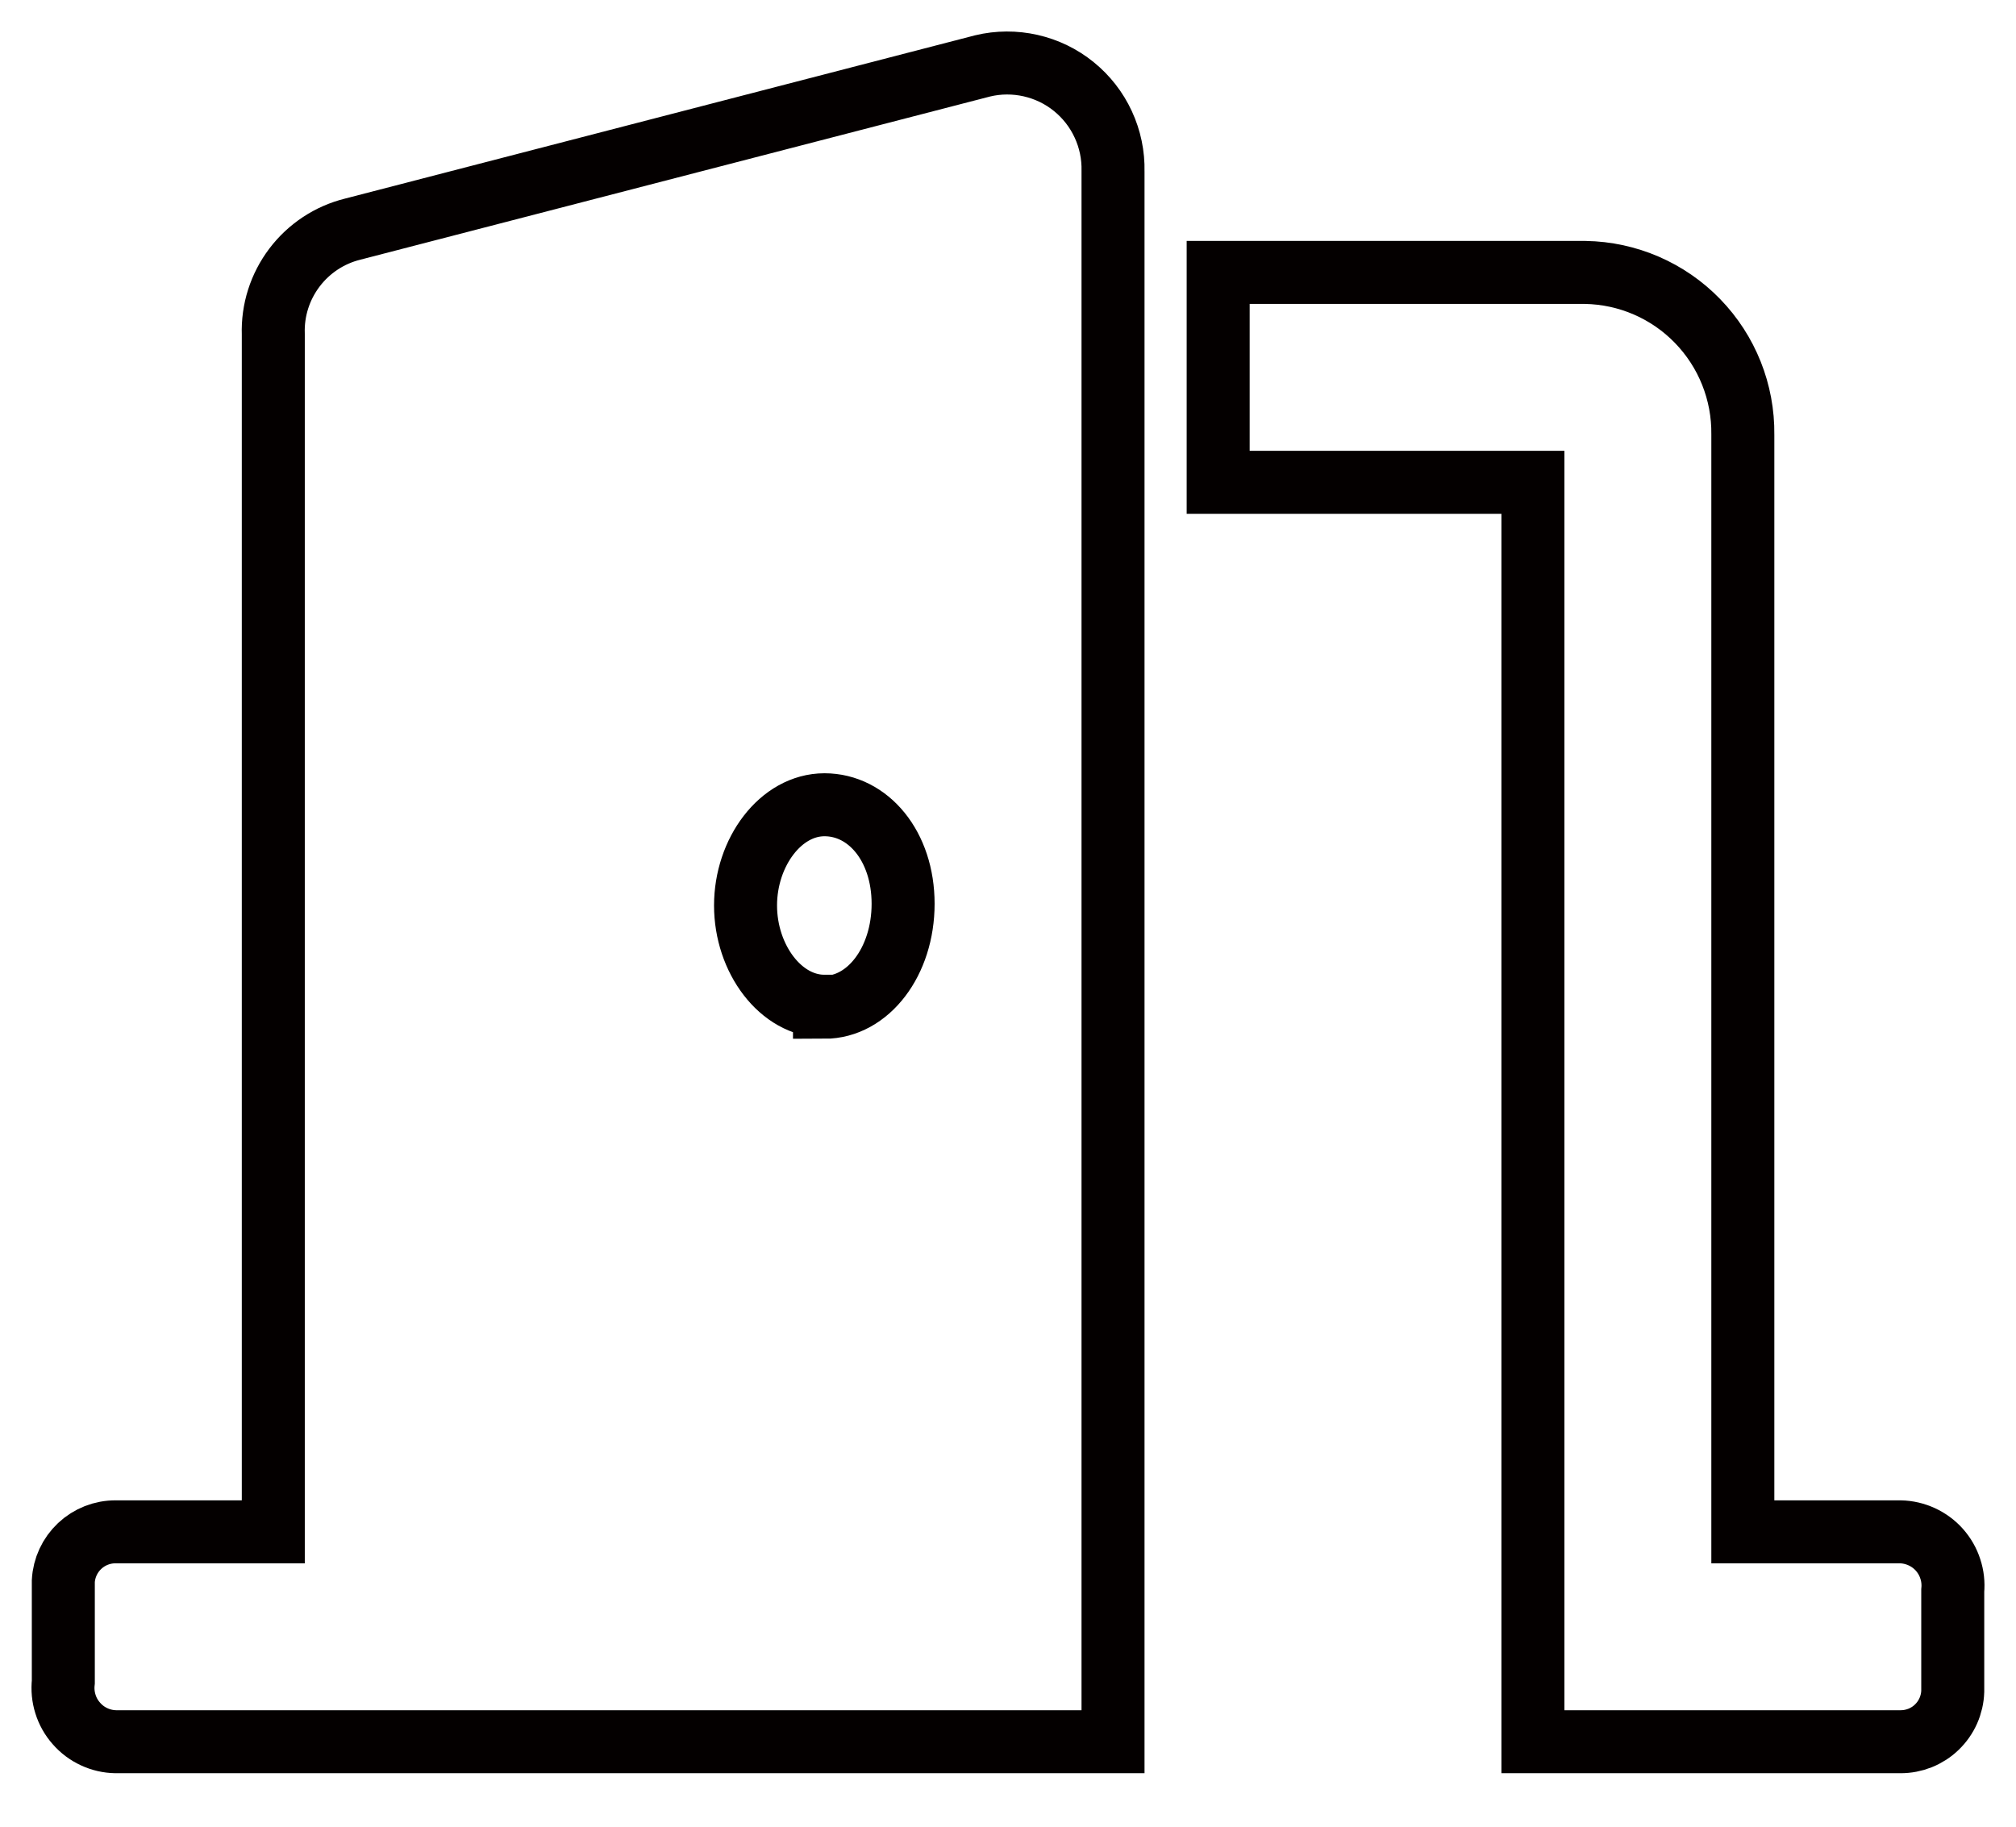 <svg width="32" height="29" viewBox="0 0 32 29" fill="none" xmlns="http://www.w3.org/2000/svg">
<path d="M30.165 24.319H27.664V6.9C27.672 6.227 27.414 5.579 26.945 5.096C26.477 4.613 25.836 4.336 25.163 4.325H19.336V7.657H24.332V27.651H30.165C30.38 27.652 30.588 27.57 30.743 27.42C30.898 27.271 30.989 27.067 30.996 26.851V25.252C31.007 25.135 30.994 25.017 30.957 24.906C30.921 24.794 30.862 24.692 30.784 24.604C30.706 24.516 30.61 24.446 30.504 24.397C30.397 24.348 30.282 24.321 30.165 24.319V24.319ZM15.598 1.046L5.601 3.637C5.231 3.728 4.904 3.944 4.674 4.248C4.444 4.552 4.325 4.925 4.338 5.306V24.319H1.837C1.624 24.317 1.419 24.398 1.264 24.544C1.109 24.69 1.016 24.89 1.005 25.102V26.702C0.992 26.82 1.003 26.939 1.039 27.053C1.074 27.166 1.133 27.271 1.212 27.36C1.29 27.45 1.386 27.522 1.494 27.572C1.601 27.622 1.718 27.649 1.837 27.651H17.667V2.72C17.673 2.463 17.62 2.208 17.512 1.975C17.404 1.741 17.244 1.536 17.044 1.374C16.845 1.212 16.61 1.099 16.36 1.042C16.109 0.985 15.848 0.986 15.598 1.046V1.046ZM13.087 15.975C12.394 15.975 11.834 15.223 11.834 14.375C11.834 13.527 12.394 12.776 13.087 12.776C13.78 12.776 14.335 13.431 14.335 14.348C14.335 15.265 13.78 15.991 13.087 15.991V15.975Z" stroke="#040000" stroke-miterlimit="10"/>
</svg>
